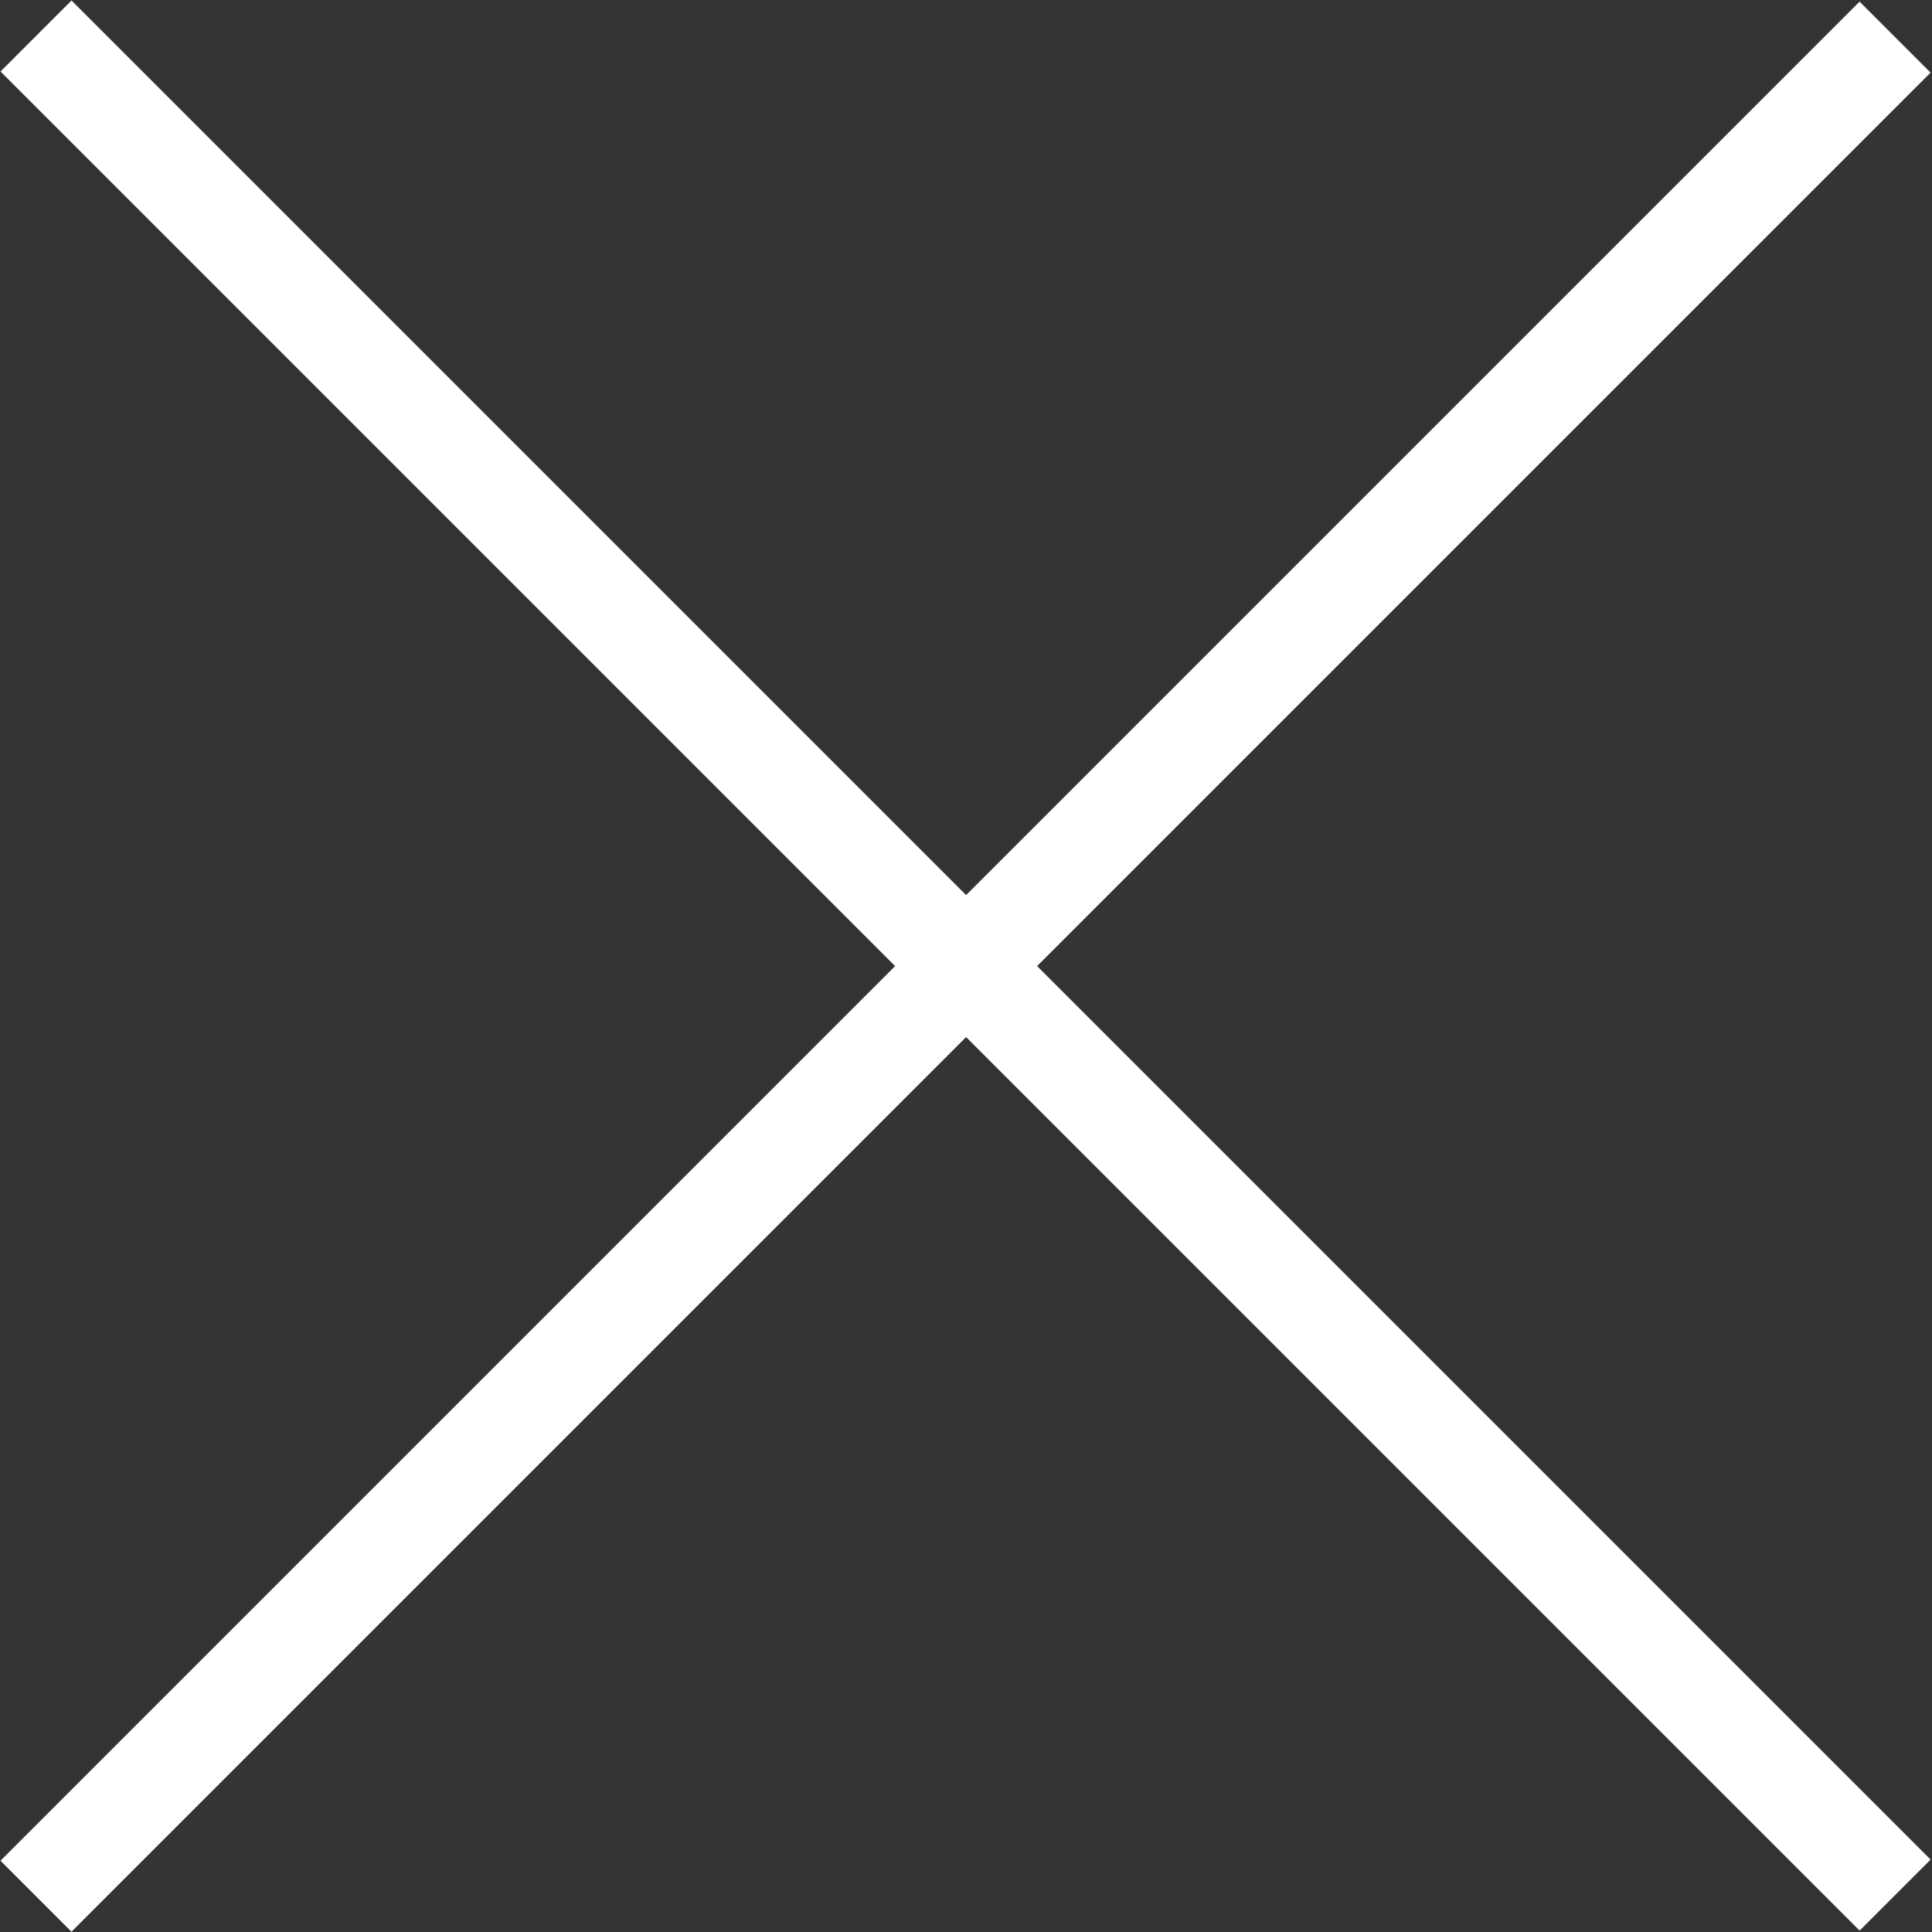 <svg xmlns="http://www.w3.org/2000/svg" xmlns:xlink="http://www.w3.org/1999/xlink" width="500" zoomAndPan="magnify" viewBox="0 0 375 375" height="500" preserveAspectRatio="xMidYMid meet" version="1.0"><rect x="0" y="0" width="375" height="375" fill="#333333" stroke="none"/><path stroke-linecap="butt" transform="matrix(0.53, -0.53, 0.53, 0.53, 0.095, 361.163)" fill="none" stroke-linejoin="miter" d="M -0.002 13 L 680.839 13 " stroke="#ffffff" stroke-width="26" stroke-opacity="1" stroke-miterlimit="4"/><path stroke-linecap="butt" transform="matrix(0.53, 0.53, -0.53, 0.53, 13.883, 0.099)" fill="none" stroke-linejoin="miter" d="M -0.002 12.999 L 680.839 12.999 " stroke="#ffffff" stroke-width="26" stroke-opacity="1" stroke-miterlimit="4"/></svg>